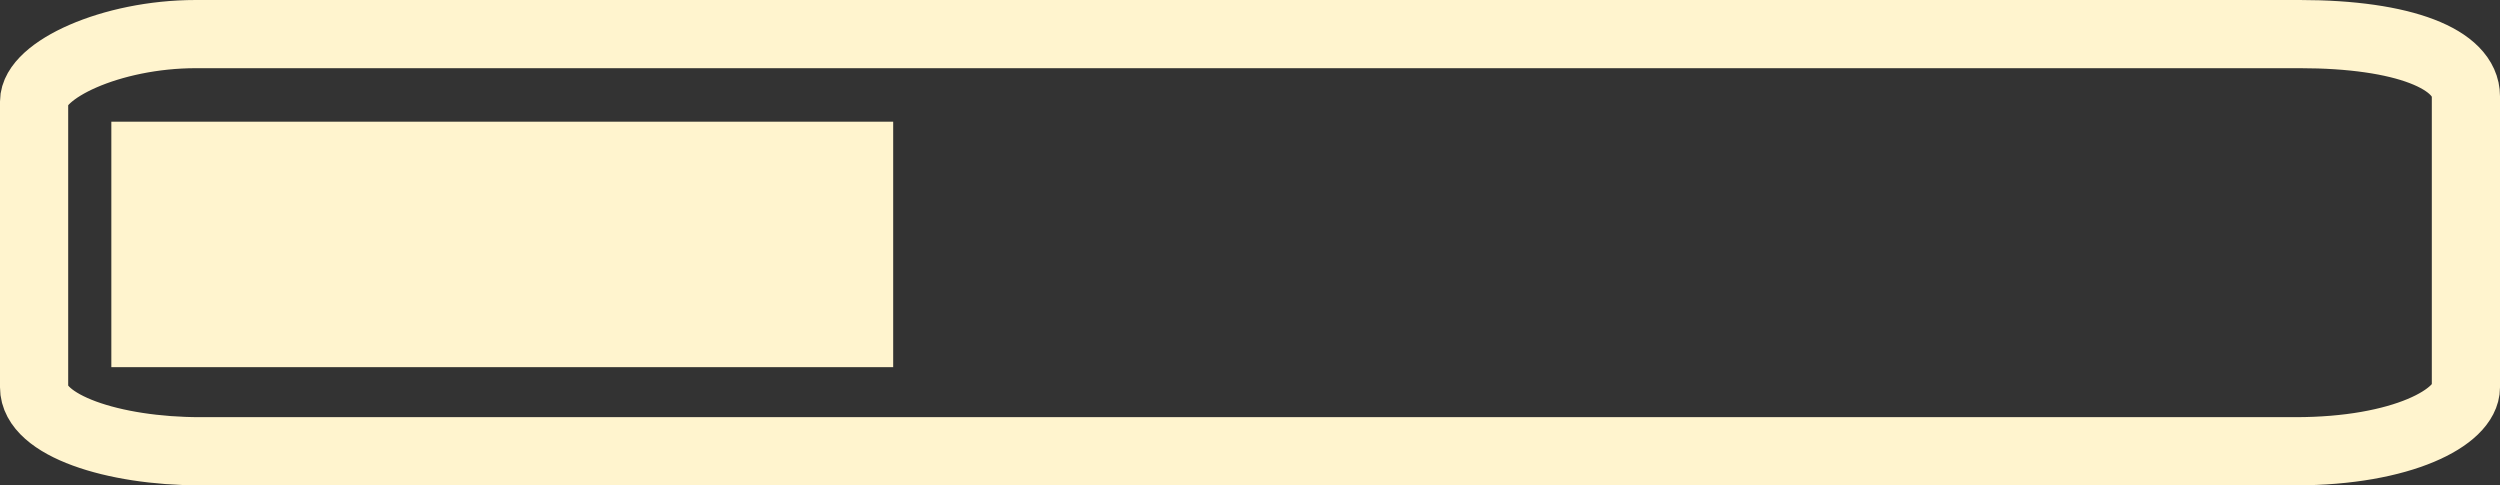 <svg version="1.1" xmlns="http://www.w3.org/2000/svg" xmlns:xlink="http://www.w3.org/1999/xlink" width="183.328" height="35.591" viewBox="0,0,183.328,35.591"><rect x="0" y="0" width="183.328" height="35.591" fill="#333333" stroke="none"/><g transform="translate(-3.336,-319.949)"><g data-paper-data="{&quot;isPaintingLayer&quot;:true}" fill-rule="nonzero" stroke-linecap="butt" stroke-linejoin="miter" stroke-miterlimit="10" stroke-dasharray="" stroke-dashoffset="0" style="mix-blend-mode: normal"><path d="M5.836,348.349c0,-6.356 0,-17.327 0,-20.953c0,-2.291 5.621,-4.947 11.864,-4.947c19.211,0 119.206,0 154.286,0c7.621,0 12.178,1.841 12.178,4.564c0,6.414 0,17.717 0,21.336c0,2.194 -4.683,4.691 -12.491,4.691c-35.274,0 -134.337,0 -153.659,0c-6.389,0 -12.178,-1.901 -12.178,-4.691z" fill="none" stroke="#fff4ce" stroke-width="5"></path><path d="M11.501,346.873v-18h57.333v18z" fill="#fff4ce" stroke="none" stroke-width="0"></path></g></g></svg>